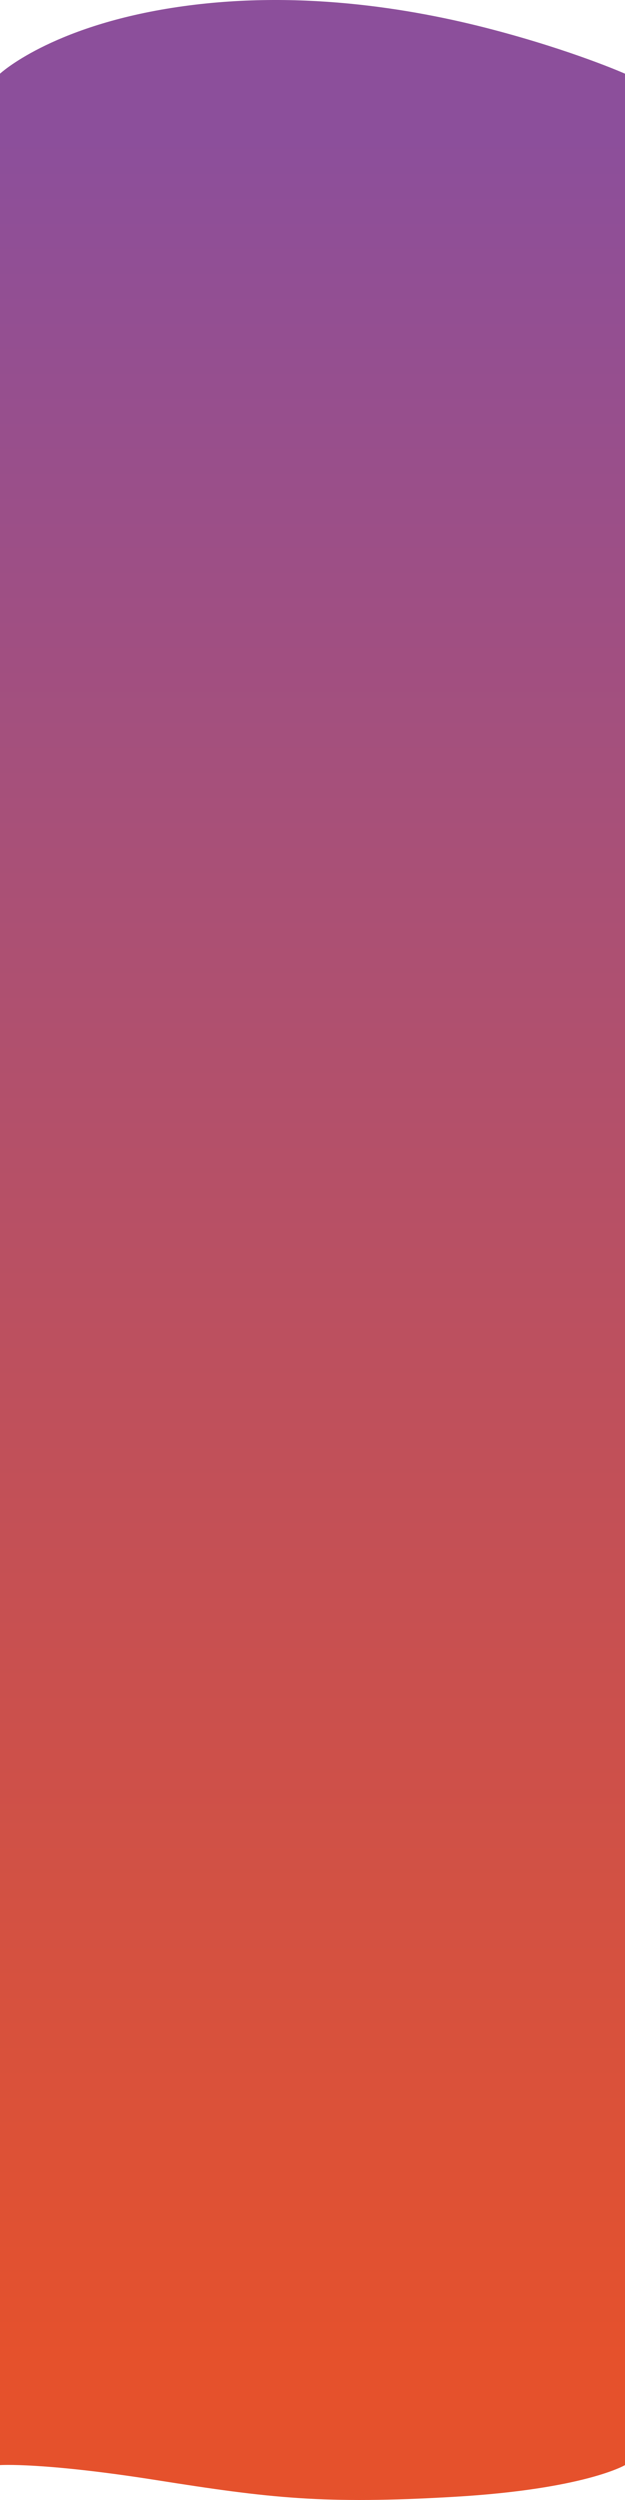 <svg xmlns="http://www.w3.org/2000/svg" xmlns:xlink="http://www.w3.org/1999/xlink" width="360" height="1440" viewBox="0 0 360 1440">
  <defs>
    <linearGradient id="linear-gradient" x1="0.5" y1="0.977" x2="0.5" y2="0.027" gradientUnits="objectBoundingBox">
      <stop offset="0" stop-color="#8c4f9b"/>
      <stop offset="1" stop-color="#e5512c"/>
    </linearGradient>
  </defs>
  <path id="紫底360" d="M0,57.117s23.332-13.9,98.557-18.277,105.772-.739,171.3,9.619S360,57.117,360,57.117V1434.573s-28.792,26.863-99.186,37.928S123.219,1472.342,76.3,1460,0,1434.573,0,1434.573Z" transform="translate(360 1477.02) rotate(180)" fill="url(#linear-gradient)"/>
</svg>
